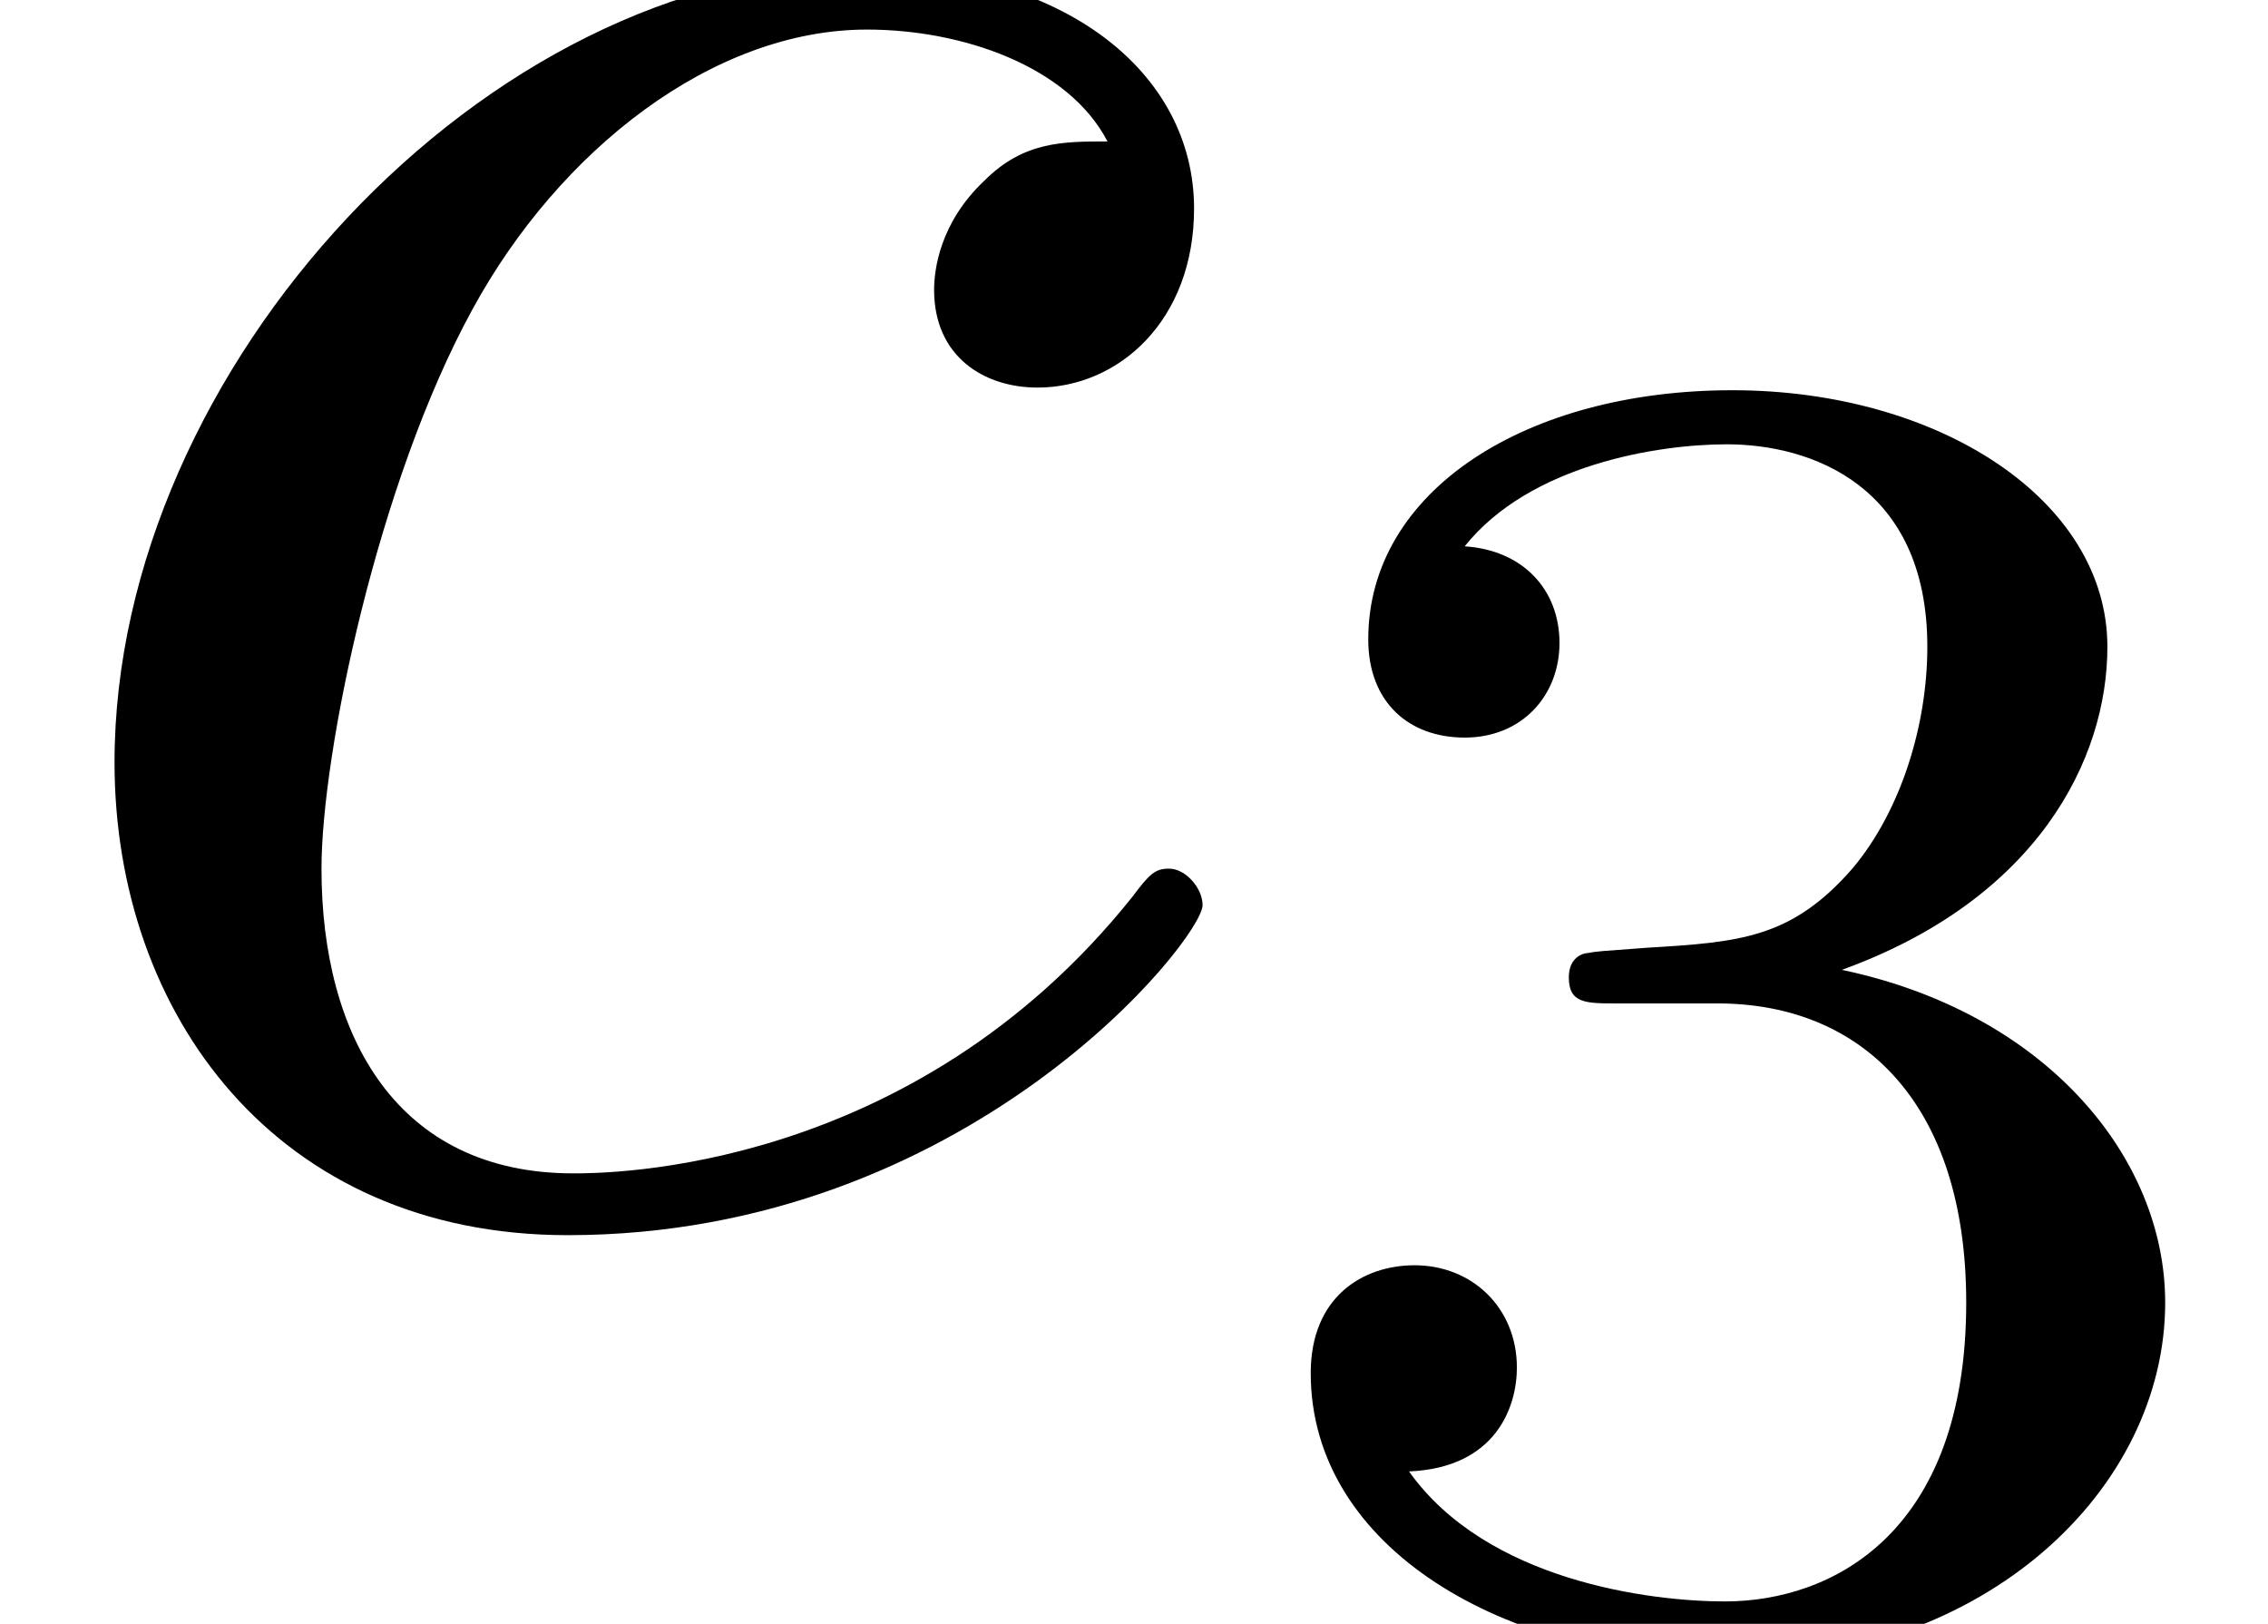 <?xml version='1.0' encoding='UTF-8'?>
<!-- This file was generated by dvisvgm 2.6.3 -->
<svg version='1.1' xmlns='http://www.w3.org/2000/svg' xmlns:xlink='http://www.w3.org/1999/xlink' width='8.515pt' height='6.096pt' viewBox='95.349 -53.958 8.515 6.096'>
<defs>
<path id='g1-51' d='M1.904 -2.329C2.448 -2.329 2.838 -1.953 2.838 -1.206C2.838 -0.342 2.336 -0.084 1.932 -0.084C1.653 -0.084 1.039 -0.16 0.746 -0.572C1.074 -0.586 1.151 -0.816 1.151 -0.962C1.151 -1.186 0.983 -1.346 0.767 -1.346C0.572 -1.346 0.377 -1.227 0.377 -0.941C0.377 -0.286 1.102 0.139 1.946 0.139C2.915 0.139 3.585 -0.509 3.585 -1.206C3.585 -1.75 3.138 -2.294 2.371 -2.455C3.103 -2.72 3.368 -3.243 3.368 -3.668C3.368 -4.219 2.734 -4.631 1.96 -4.631S0.593 -4.254 0.593 -3.696C0.593 -3.459 0.746 -3.327 0.955 -3.327C1.172 -3.327 1.311 -3.487 1.311 -3.682C1.311 -3.884 1.172 -4.031 0.955 -4.045C1.2 -4.352 1.681 -4.428 1.939 -4.428C2.253 -4.428 2.692 -4.275 2.692 -3.668C2.692 -3.375 2.594 -3.055 2.413 -2.838C2.183 -2.573 1.988 -2.559 1.639 -2.538C1.465 -2.525 1.451 -2.525 1.416 -2.518C1.402 -2.518 1.346 -2.504 1.346 -2.427C1.346 -2.329 1.409 -2.329 1.527 -2.329H1.904Z'/>
<path id='g0-99' d='M4.158 -3.99C3.99 -3.99 3.843 -3.99 3.696 -3.843C3.528 -3.685 3.507 -3.507 3.507 -3.433C3.507 -3.181 3.696 -3.066 3.895 -3.066C4.2 -3.066 4.483 -3.318 4.483 -3.738C4.483 -4.252 3.99 -4.641 3.244 -4.641C1.827 -4.641 0.43 -3.139 0.43 -1.659C0.43 -0.714 1.039 0.116 2.131 0.116C3.633 0.116 4.515 -0.997 4.515 -1.123C4.515 -1.186 4.452 -1.26 4.389 -1.26C4.336 -1.26 4.315 -1.239 4.252 -1.155C3.423 -0.116 2.278 -0.116 2.152 -0.116C1.491 -0.116 1.207 -0.63 1.207 -1.26C1.207 -1.69 1.417 -2.709 1.774 -3.36C2.1 -3.958 2.677 -4.41 3.255 -4.41C3.612 -4.41 4.011 -4.273 4.158 -3.99Z'/>
</defs>
<g id='page1'>
<use x='95.349' y='-49.437' xlink:href='#g0-99'/>
<use x='99.893' y='-47.862' xlink:href='#g1-51'/>
</g>
</svg>
